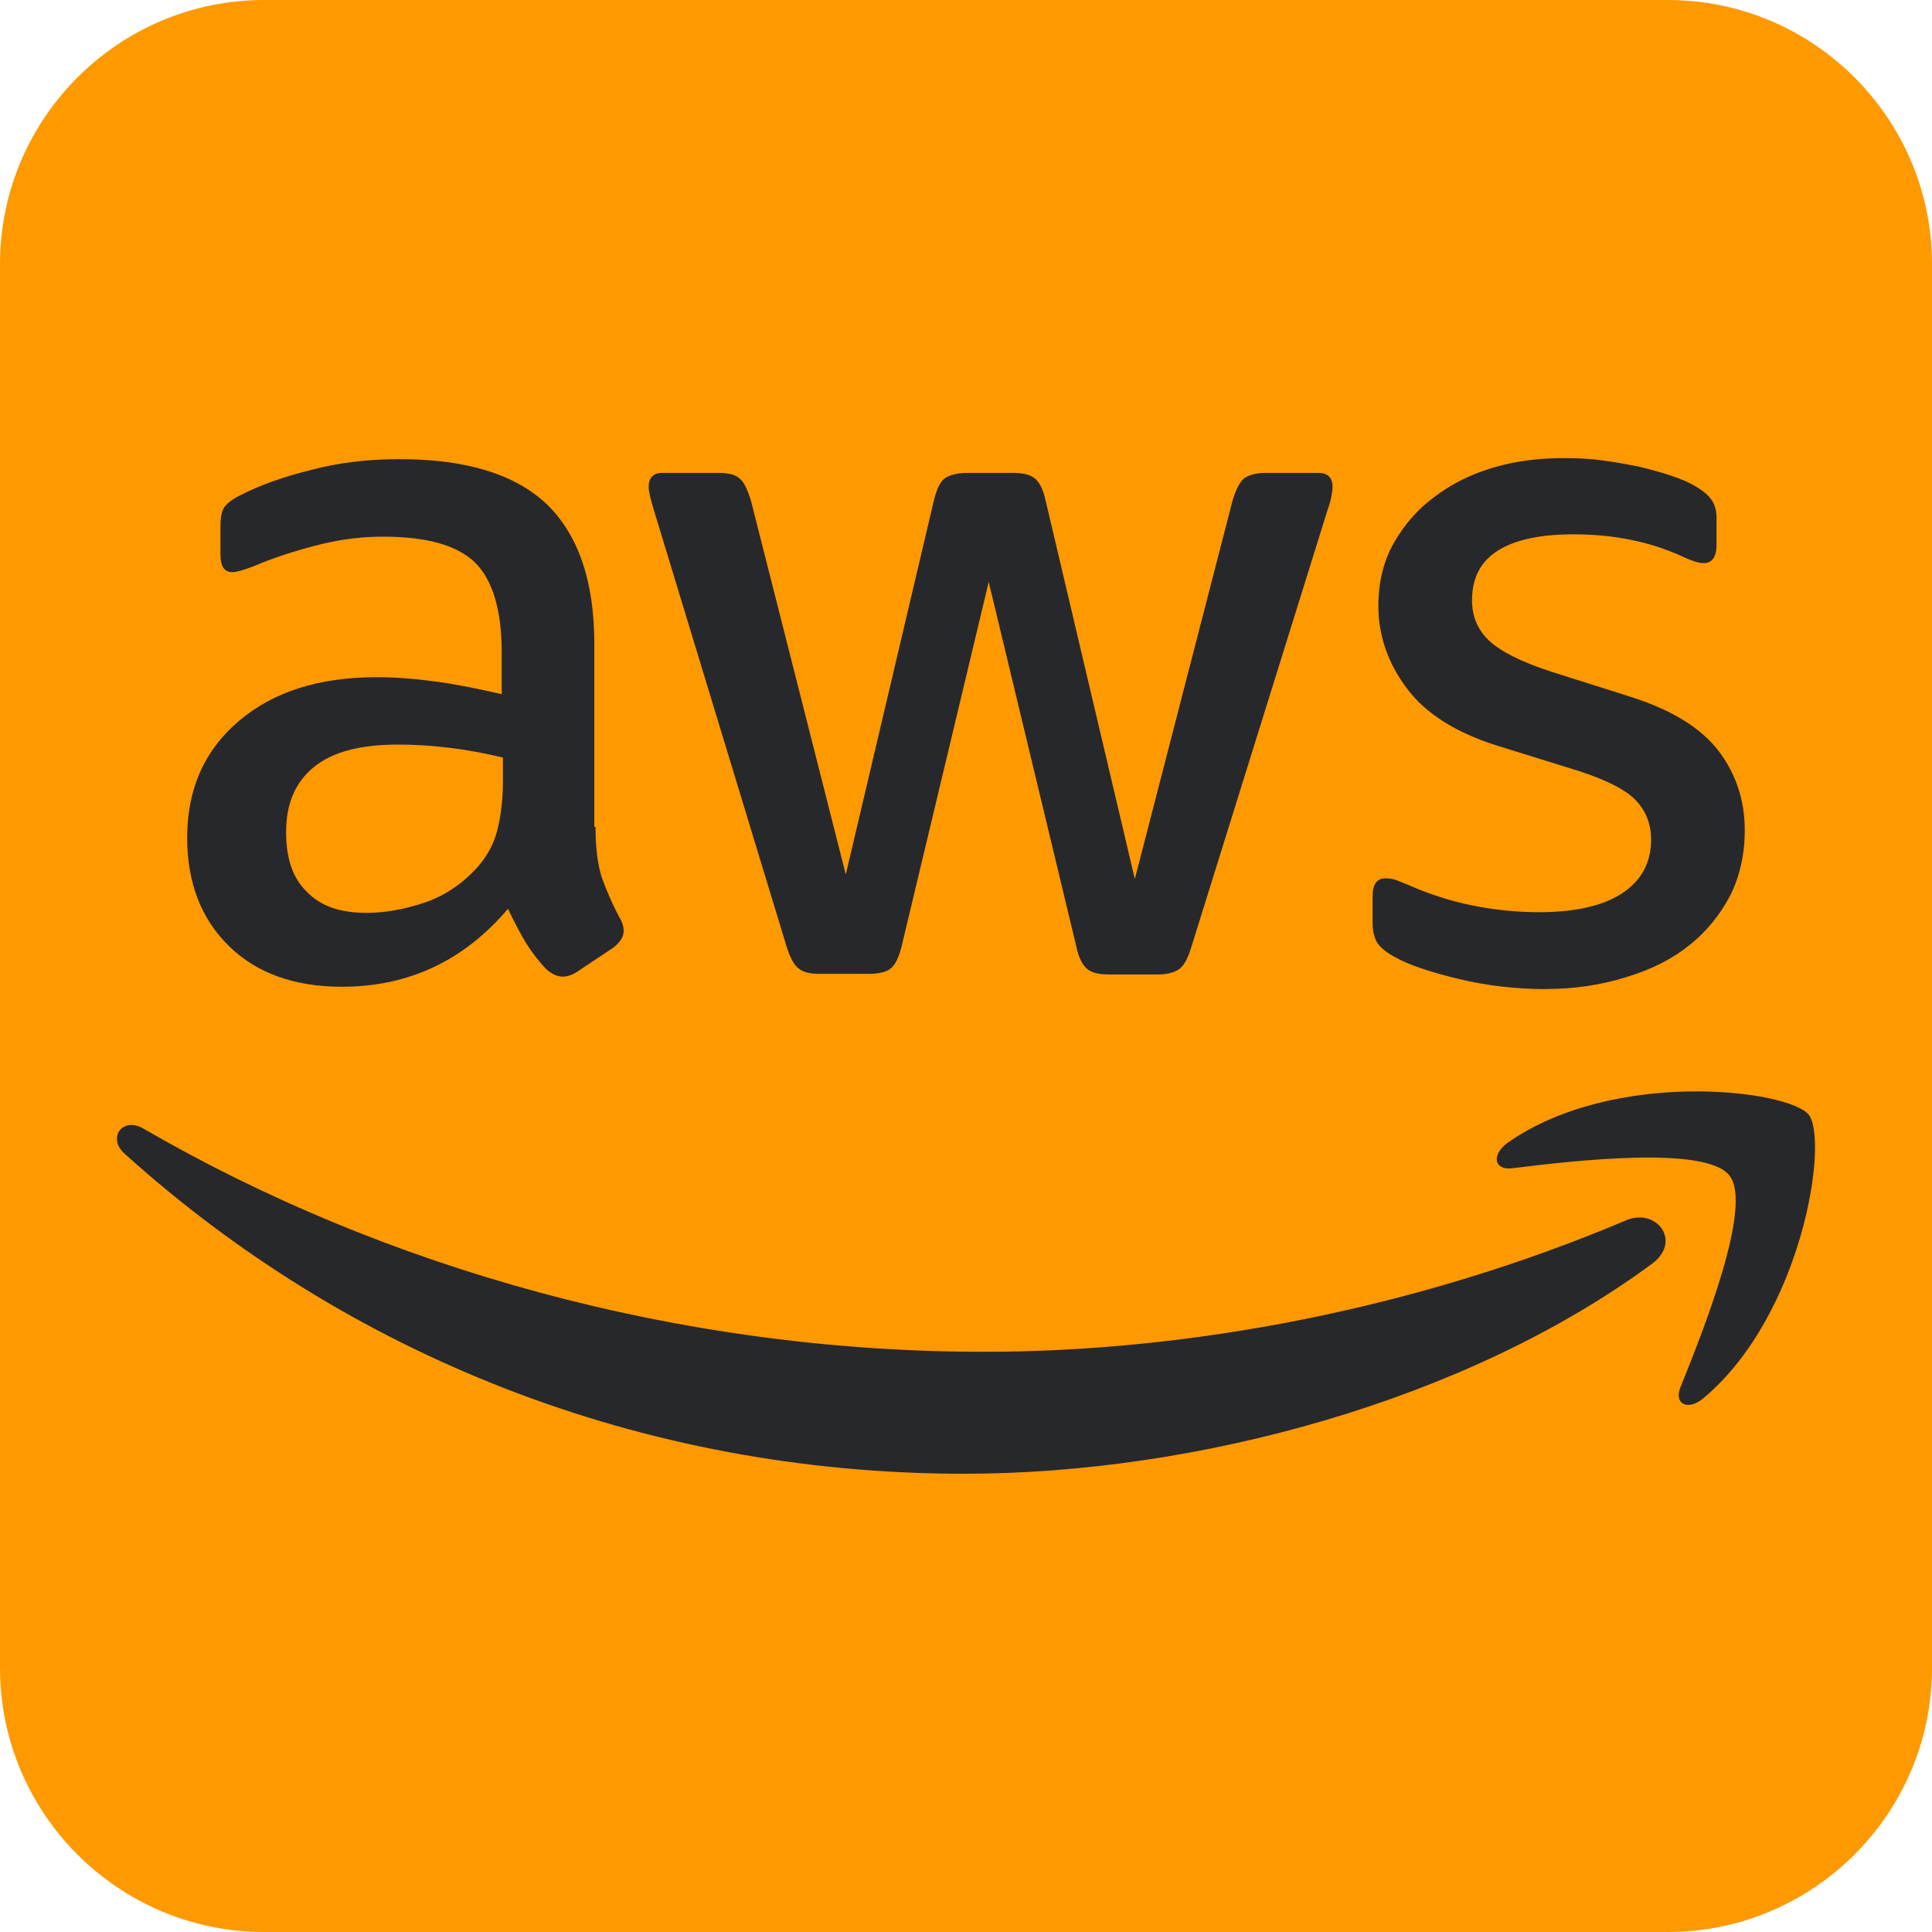 <?xml version="1.0" encoding="UTF-8"?>
<svg id="Ebene_1" data-name="Ebene 1" xmlns="http://www.w3.org/2000/svg" viewBox="0 0 256 256">
  <defs>
    <style>
      .cls-1 {
        fill: #27282c;
      }

      .cls-2 {
        fill: #f90;
      }
    </style>
  </defs>
  <g id="Ebene_2" data-name="Ebene 2">
    <path class="cls-2" d="m256,221c0,19.3-15.7,35-35,35H35c-19.3,0-35-15.7-35-35V35C0,15.7,15.7,0,35,0h186c19.3,0,35,15.7,35,35"/>
  </g>
  <g>
    <path class="cls-1" d="m78.91,109.59c0,2.77.3,5.01.82,6.66.6,1.65,1.35,3.44,2.39,5.39.37.6.52,1.2.52,1.72,0,.75-.45,1.5-1.42,2.24l-4.71,3.14c-.67.45-1.35.67-1.95.67-.75,0-1.5-.37-2.24-1.05-1.05-1.12-1.95-2.32-2.69-3.52-.75-1.27-1.5-2.69-2.32-4.42-5.84,6.88-13.17,10.33-22,10.33-6.29,0-11.3-1.8-14.97-5.39-3.67-3.59-5.54-8.38-5.54-14.37,0-6.36,2.24-11.52,6.81-15.42,4.56-3.89,10.63-5.84,18.33-5.84,2.54,0,5.16.22,7.93.6,2.77.37,5.61.97,8.61,1.65v-5.46c0-5.69-1.2-9.65-3.52-11.97-2.39-2.32-6.44-3.44-12.2-3.44-2.62,0-5.31.3-8.08.97s-5.46,1.5-8.08,2.54c-1.2.52-2.1.82-2.62.97s-.9.22-1.2.22c-1.05,0-1.57-.75-1.57-2.32v-3.67c0-1.2.15-2.1.52-2.62s1.05-1.05,2.1-1.57c2.62-1.35,5.76-2.47,9.43-3.37,3.67-.97,7.56-1.42,11.67-1.42,8.91,0,15.42,2.02,19.61,6.06,4.12,4.04,6.21,10.18,6.21,18.41v24.25h.15v.03Zm-30.38,11.37c2.47,0,5.01-.45,7.71-1.35,2.69-.9,5.09-2.54,7.11-4.79,1.2-1.42,2.1-2.99,2.54-4.79.45-1.8.75-3.97.75-6.51v-3.14c-2.17-.52-4.49-.97-6.88-1.27-2.39-.3-4.71-.45-7.03-.45-5.01,0-8.68.97-11.15,2.99-2.47,2.02-3.67,4.86-3.67,8.61,0,3.52.9,6.14,2.77,7.93,1.8,1.87,4.42,2.77,7.86,2.77h-.01Zm60.09,8.08c-1.35,0-2.24-.22-2.84-.75-.6-.45-1.12-1.5-1.57-2.92l-17.59-57.85c-.45-1.5-.67-2.47-.67-2.99,0-1.2.6-1.87,1.8-1.87h7.33c1.42,0,2.39.22,2.92.75.6.45,1.05,1.5,1.5,2.92l12.57,49.54,11.67-49.54c.37-1.5.82-2.47,1.42-2.92.6-.45,1.65-.75,2.99-.75h5.99c1.42,0,2.39.22,2.99.75.6.45,1.12,1.5,1.42,2.92l11.82,50.14,12.95-50.14c.45-1.5.97-2.47,1.5-2.92.6-.45,1.57-.75,2.92-.75h6.96c1.2,0,1.87.6,1.87,1.87,0,.37-.07.75-.15,1.2s-.22,1.05-.52,1.87l-18.03,57.85c-.45,1.5-.97,2.47-1.57,2.92-.6.45-1.57.75-2.84.75h-6.44c-1.42,0-2.39-.22-2.99-.75-.6-.52-1.12-1.5-1.42-2.99l-11.6-48.27-11.52,48.19c-.37,1.5-.82,2.47-1.42,2.99s-1.65.75-2.99.75h-6.46Zm96.16,2.02c-3.89,0-7.78-.45-11.52-1.35-3.74-.9-6.66-1.87-8.61-2.99-1.2-.67-2.02-1.42-2.32-2.1-.3-.67-.45-1.42-.45-2.1v-3.82c0-1.57.6-2.32,1.72-2.32.45,0,.9.07,1.35.22.45.15,1.12.45,1.87.75,2.54,1.12,5.31,2.02,8.23,2.62,2.99.6,5.91.9,8.91.9,4.71,0,8.38-.82,10.93-2.47,2.54-1.65,3.89-4.04,3.89-7.11,0-2.1-.67-3.82-2.02-5.24s-3.89-2.69-7.56-3.89l-10.85-3.37c-5.46-1.72-9.5-4.27-11.97-7.63-2.47-3.29-3.74-6.96-3.74-10.85,0-3.14.67-5.91,2.02-8.31,1.35-2.39,3.14-4.49,5.39-6.14,2.24-1.72,4.79-2.99,7.78-3.89,2.99-.9,6.14-1.27,9.43-1.27,1.65,0,3.37.07,5.01.3,1.72.22,3.29.52,4.86.82,1.5.37,2.92.75,4.27,1.2s2.39.9,3.14,1.35c1.05.6,1.8,1.2,2.24,1.87.45.6.67,1.42.67,2.47v3.52c0,1.57-.6,2.39-1.72,2.39-.6,0-1.57-.3-2.84-.9-4.27-1.95-9.05-2.92-14.37-2.92-4.27,0-7.63.67-9.95,2.1-2.32,1.42-3.52,3.59-3.52,6.66,0,2.1.75,3.89,2.24,5.31,1.5,1.42,4.27,2.84,8.23,4.12l10.63,3.37c5.39,1.72,9.28,4.12,11.6,7.18,2.32,3.07,3.44,6.59,3.44,10.48,0,3.22-.67,6.14-1.95,8.68-1.35,2.54-3.14,4.79-5.46,6.59-2.32,1.87-5.09,3.22-8.31,4.19-3.37,1.05-6.88,1.57-10.7,1.57h0Z"/>
    <path class="cls-1" d="m218.92,167.44c-24.62,18.18-60.39,27.84-91.15,27.84-43.1,0-81.94-15.94-111.28-42.43-2.32-2.1-.22-4.94,2.54-3.29,31.73,18.41,70.87,29.56,111.35,29.56,27.31,0,57.32-5.69,84.94-17.36,4.12-1.87,7.63,2.69,3.59,5.69h0Zm10.25-11.67c-3.14-4.04-20.8-1.95-28.81-.97-2.39.3-2.77-1.8-.6-3.37,14.07-9.88,37.19-7.03,39.89-3.74,2.69,3.37-.75,26.49-13.92,37.57-2.02,1.72-3.97.82-3.07-1.42,2.99-7.41,9.65-24.1,6.51-28.06h0Z"/>
  </g>
</svg>